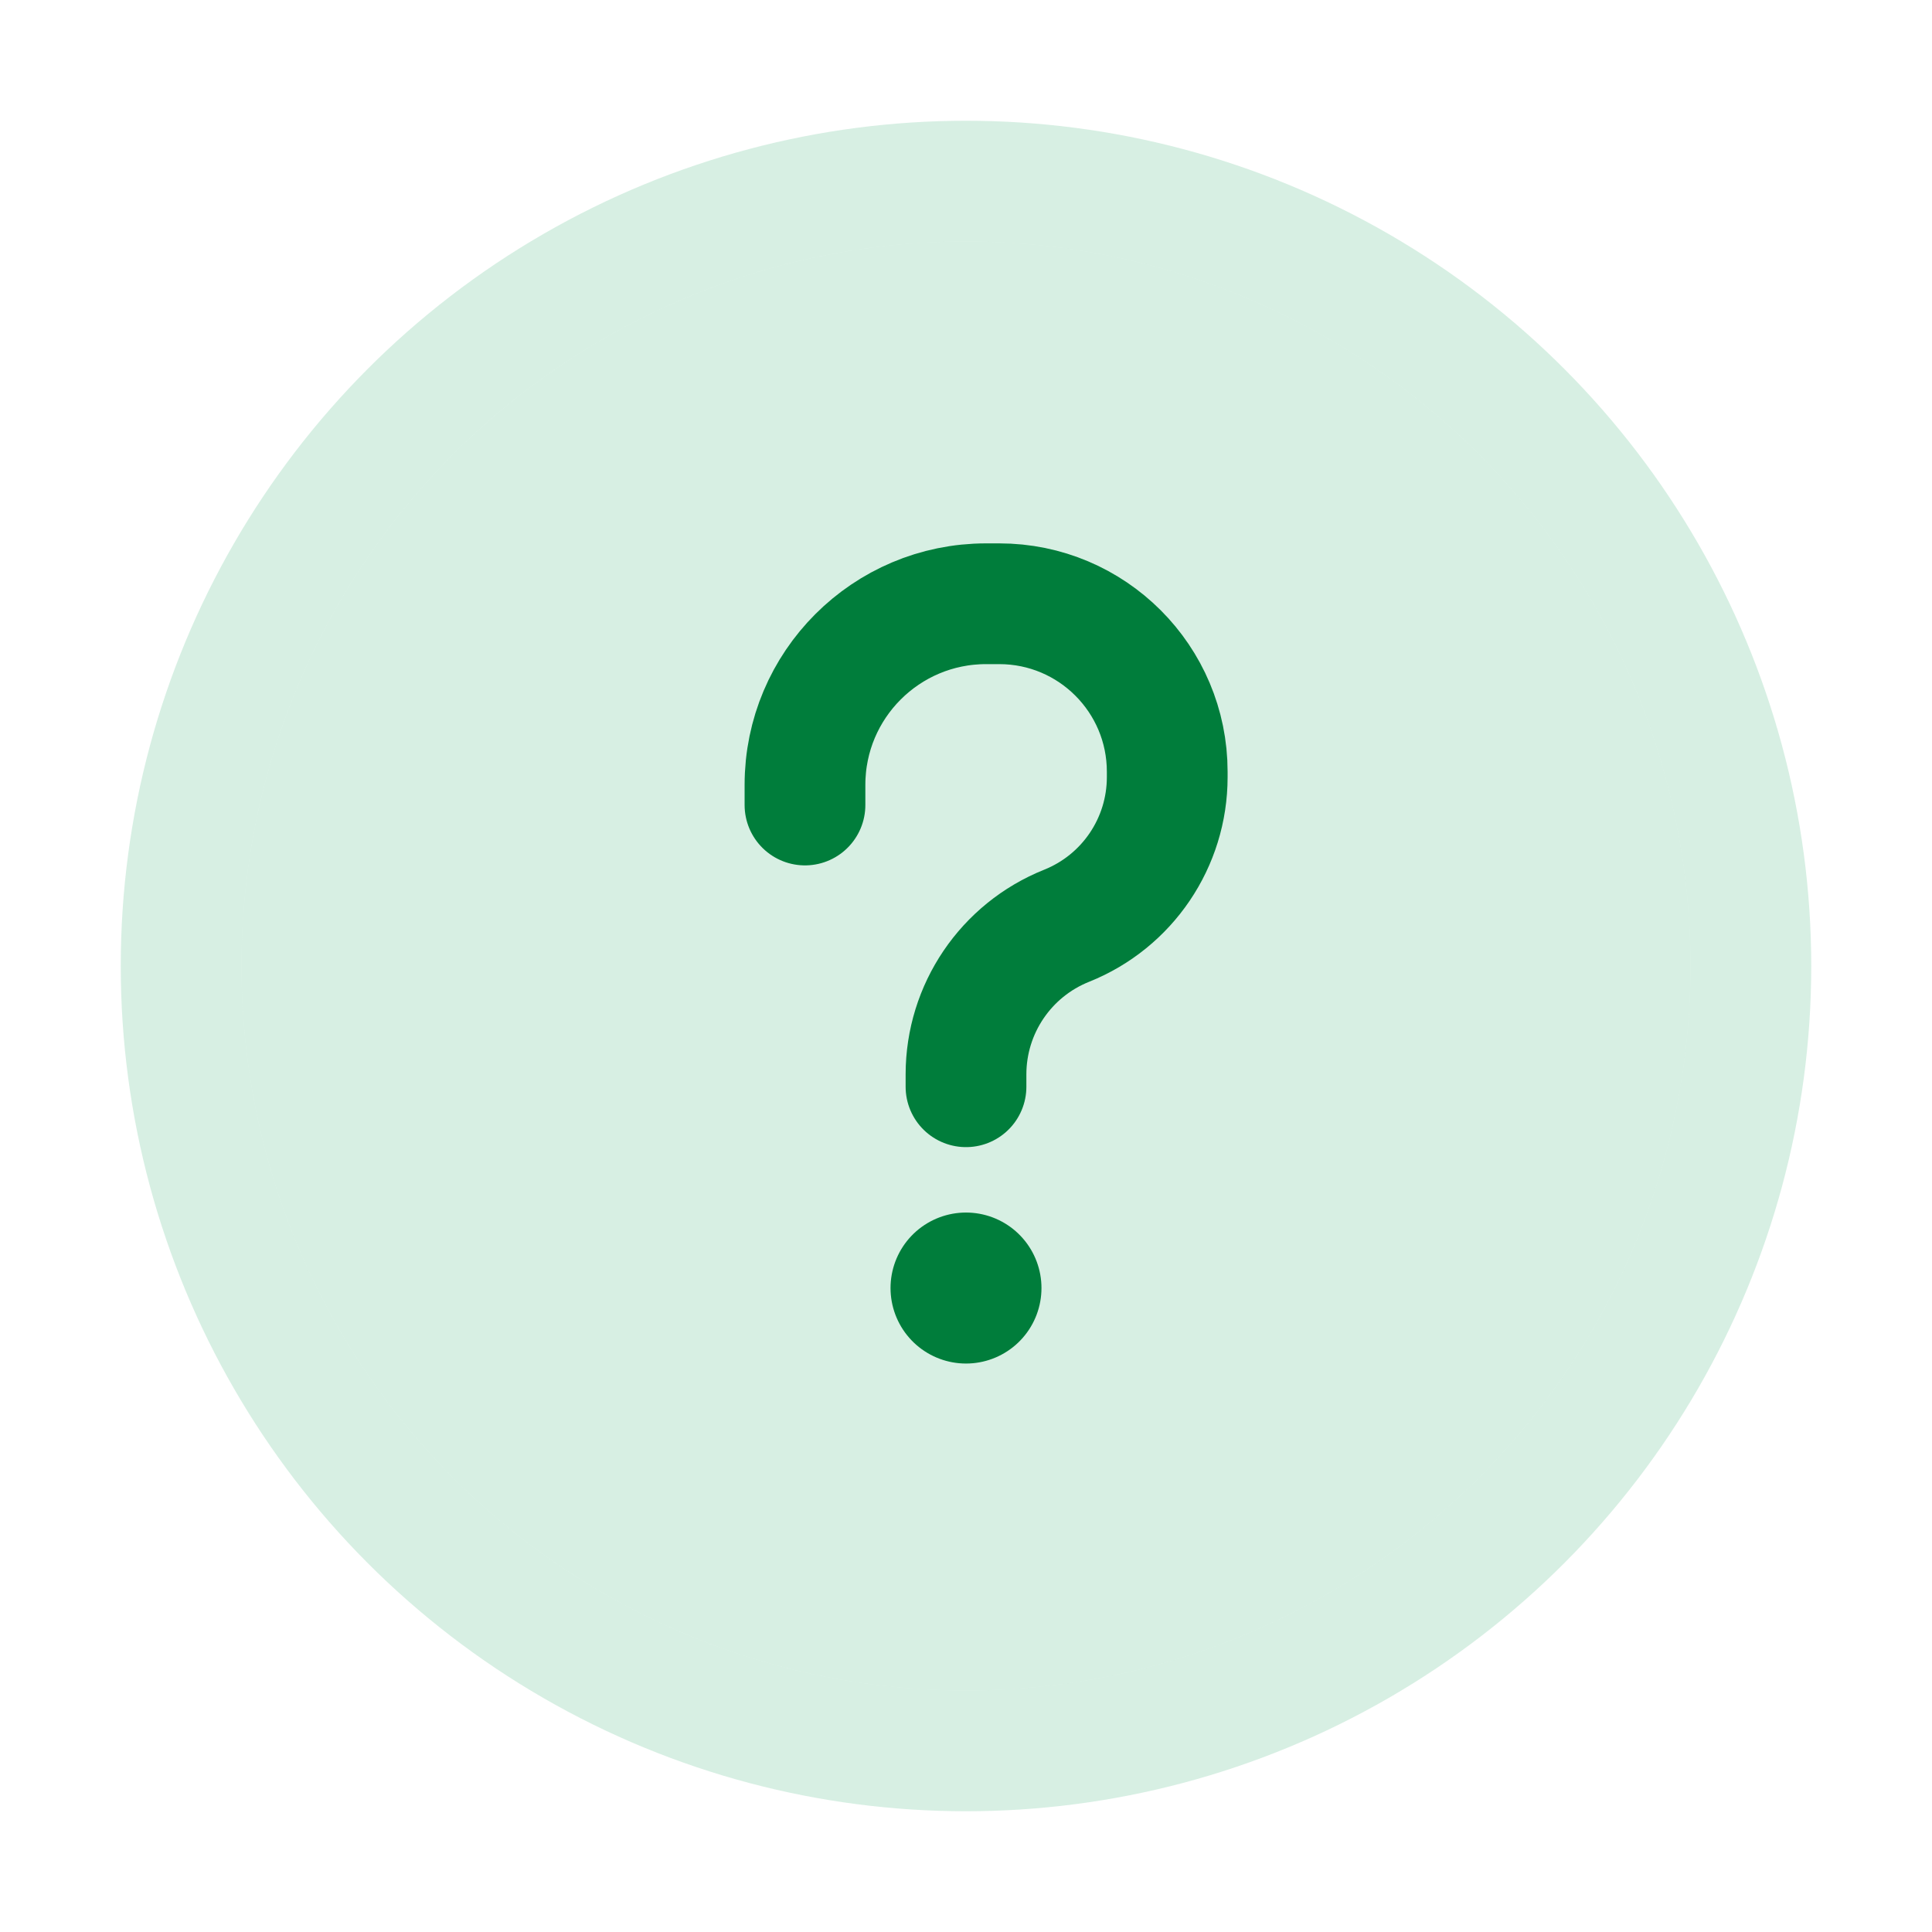 <svg width="64" height="64" viewBox="0 0 64 64" fill="none" xmlns="http://www.w3.org/2000/svg">
<circle cx="32" cy="32" r="24" fill="#00974E" fill-opacity="0.16"/>
<circle cx="32" cy="32" r="26" stroke="#00974E" stroke-opacity="0.16" stroke-width="4"/>
<path d="M26.666 26.667V26C26.666 22.686 29.353 20 32.666 20H33.101C36.175 20 38.666 22.492 38.666 25.565V25.743C38.666 27.912 37.346 29.861 35.333 30.667V30.667C33.32 31.472 32 33.422 32 35.59V36" stroke="#007D3B" stroke-width="4" stroke-linecap="round"/>
<path d="M32 42.667V42.669" stroke="#007D3B" stroke-width="5" stroke-linecap="round"/>
</svg>

